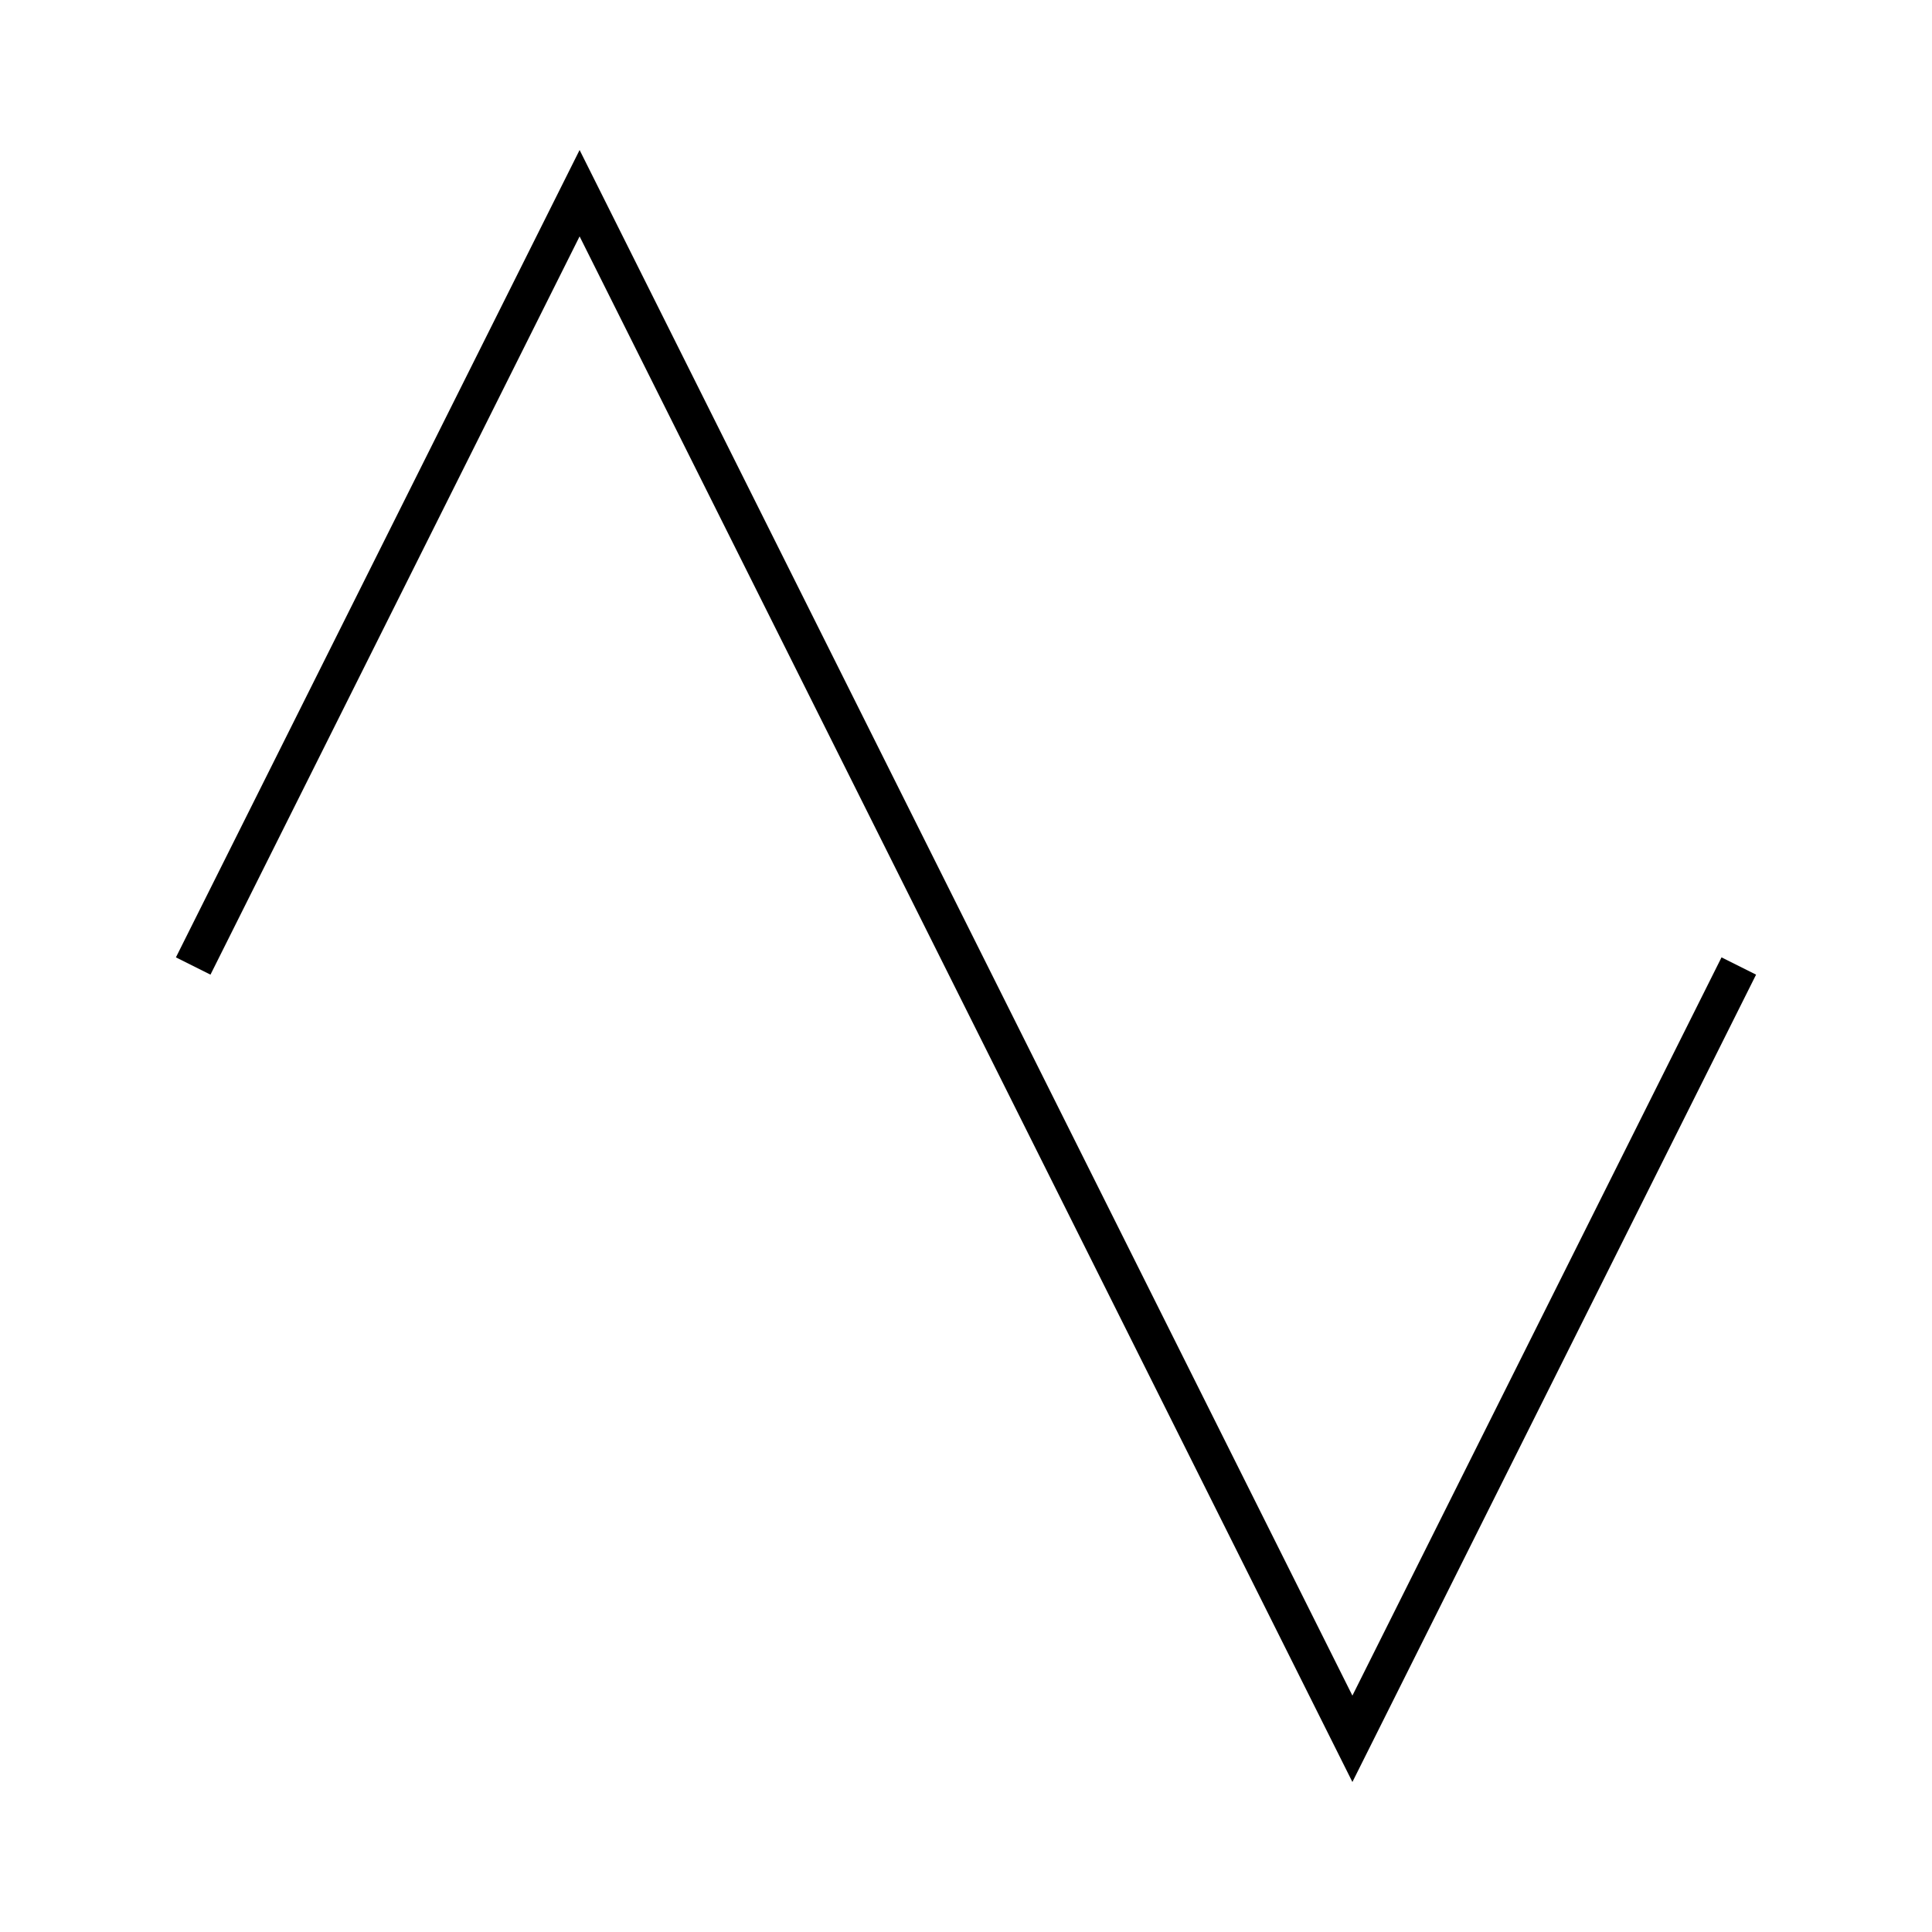 <?xml version="1.0" encoding="UTF-8" standalone="no"?>
<!DOCTYPE svg PUBLIC "-//W3C//DTD SVG 20010904//EN"
              "http://www.w3.org/TR/2001/REC-SVG-20010904/DTD/svg10.dtd">

<svg xmlns="http://www.w3.org/2000/svg"
     width="0.694in" height="0.694in"
     viewBox="0 0 50 50">
  <path id="Unnamed"
        fill="none" stroke="black" stroke-width="1"
        d="M 5.00,25.00
           C 5.00,25.00 15.00,5.00 15.00,5.00
             15.00,5.00 35.00,45.00 35.00,45.00
             35.00,45.00 45.00,25.00 45.00,25.00" />
</svg>
